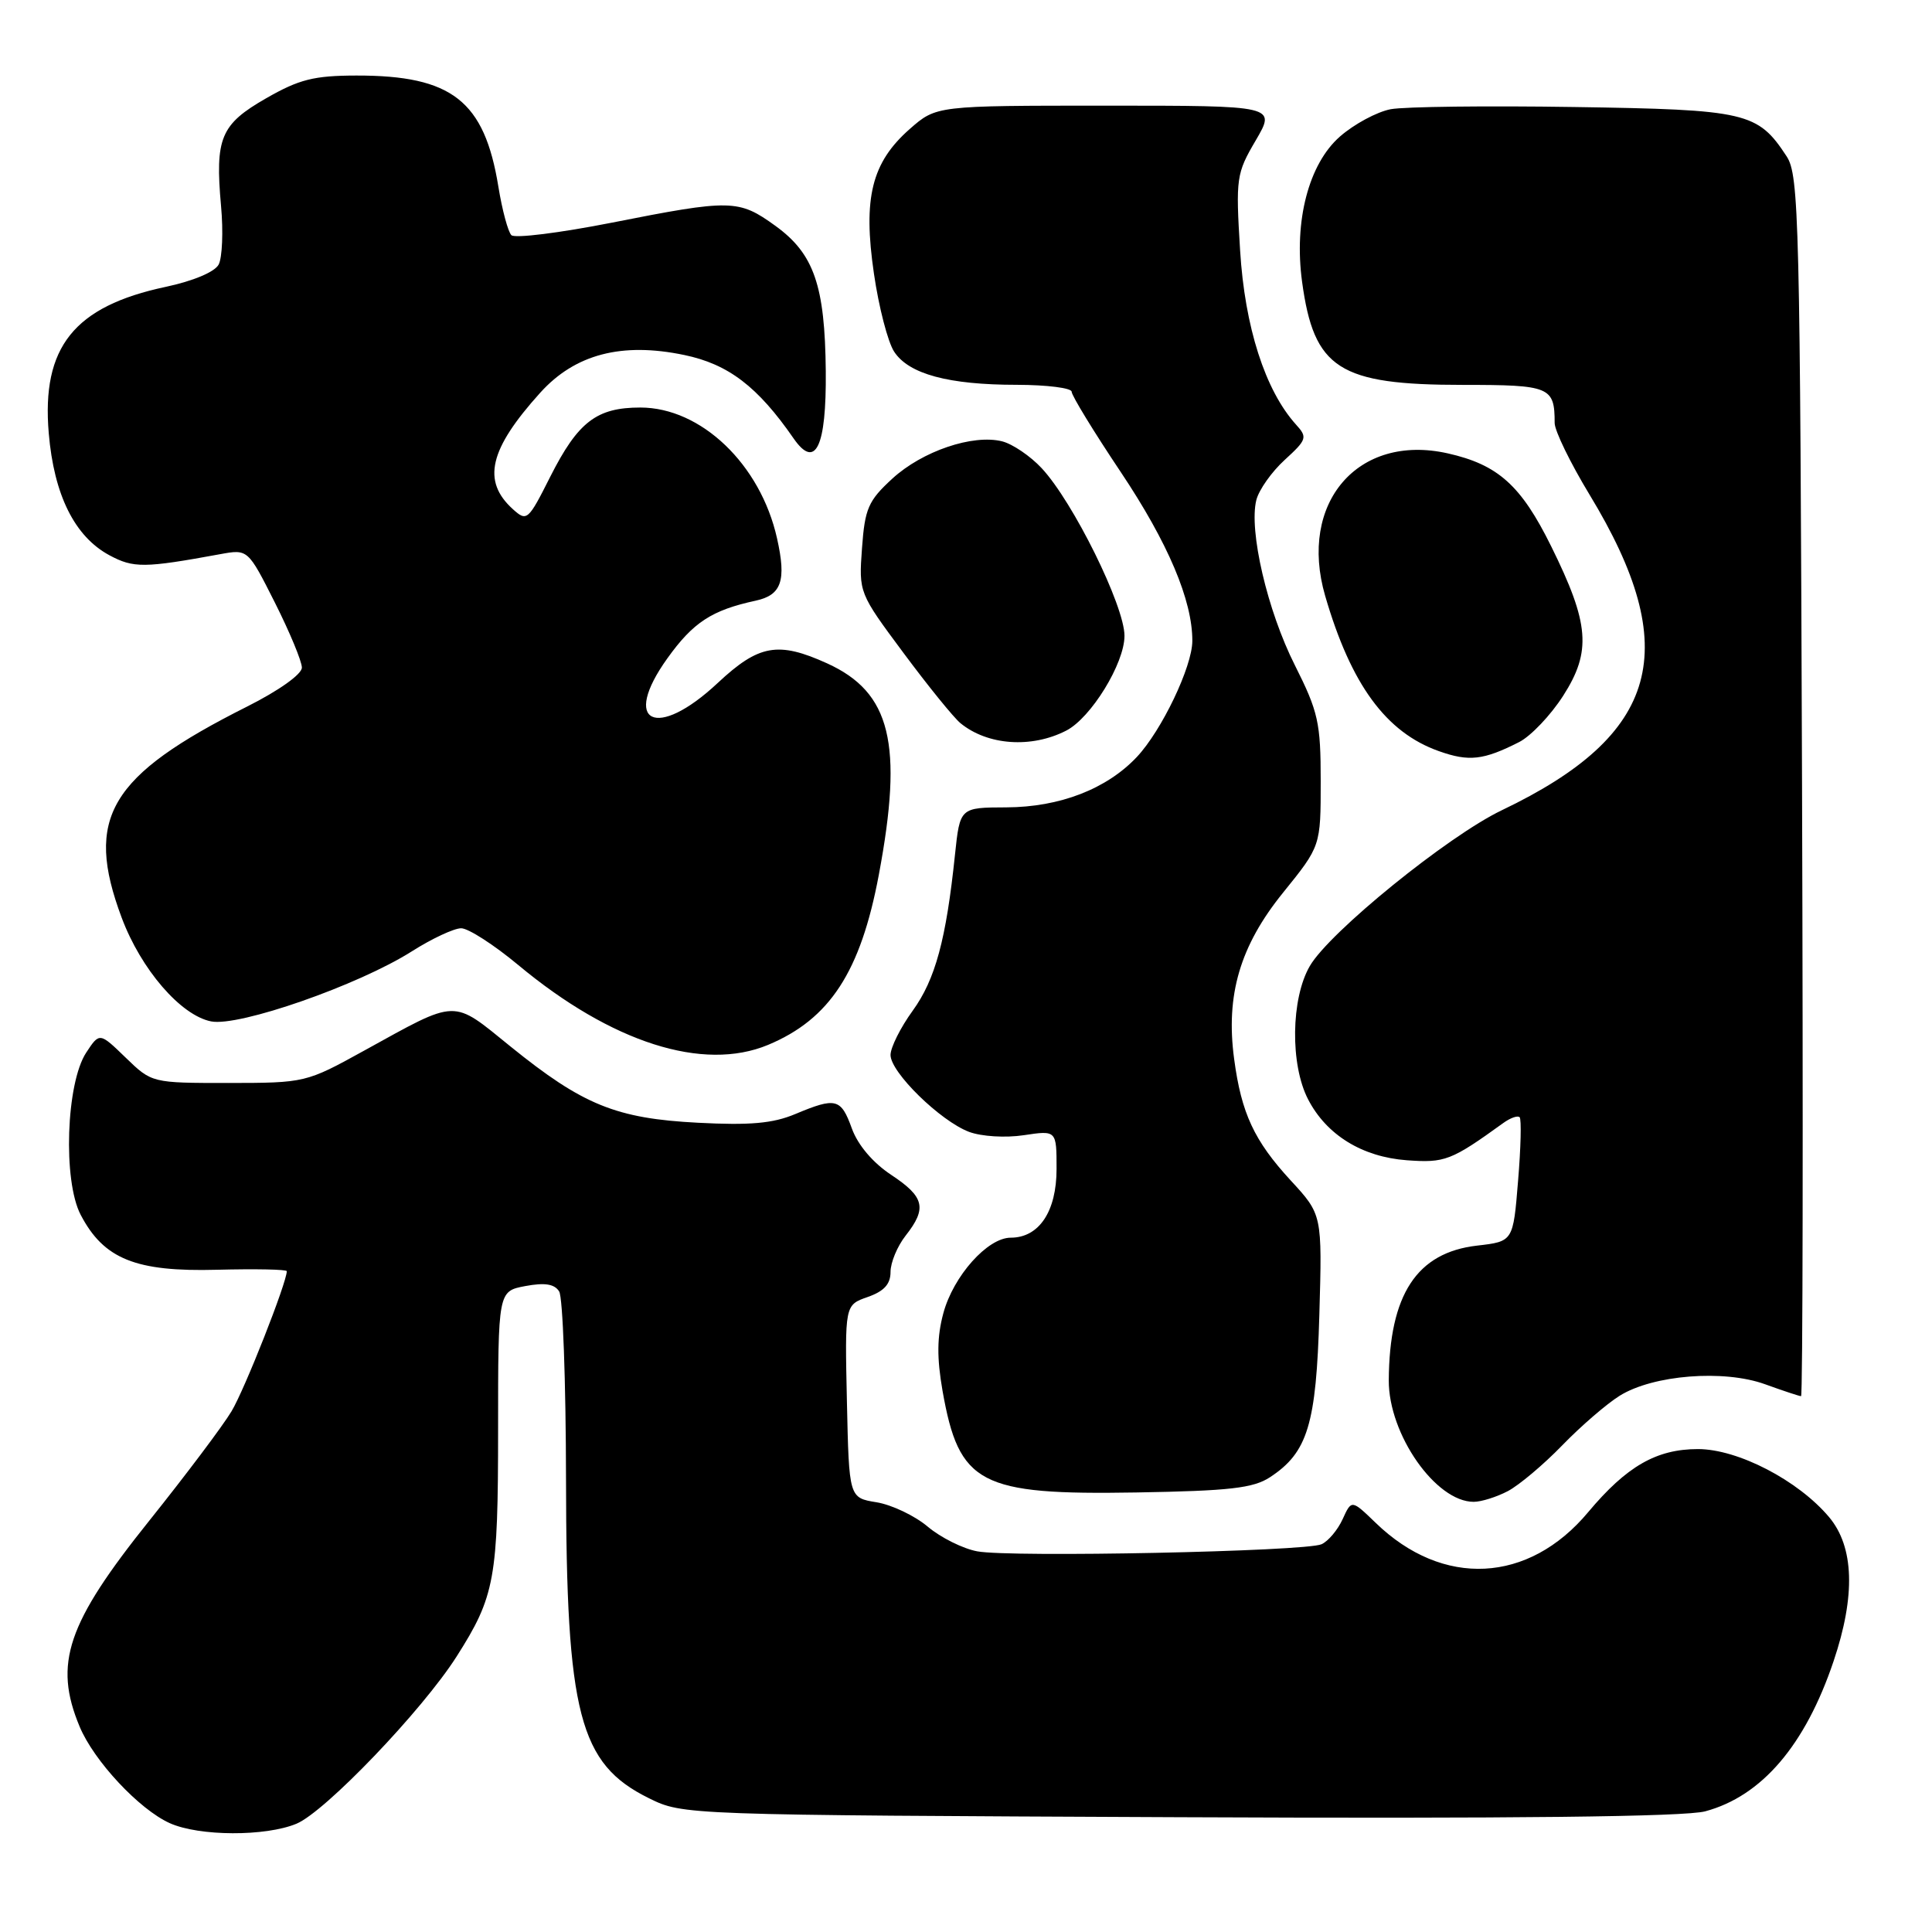 <?xml version="1.0" encoding="UTF-8" standalone="no"?>
<!DOCTYPE svg PUBLIC "-//W3C//DTD SVG 1.1//EN" "http://www.w3.org/Graphics/SVG/1.1/DTD/svg11.dtd" >
<svg xmlns="http://www.w3.org/2000/svg" xmlns:xlink="http://www.w3.org/1999/xlink" version="1.1" viewBox="0 0 256 256">
 <g >
 <path fill="currentColor"
d=" M 39.29 241.65 C 43.10 240.06 55.96 226.63 60.50 219.50 C 65.58 211.52 66.00 209.21 66.00 189.40 C 66.00 171.09 66.00 171.09 69.61 170.41 C 72.18 169.93 73.47 170.13 74.09 171.12 C 74.58 171.88 74.98 183.07 75.00 196.00 C 75.03 227.11 76.75 233.72 85.98 238.27 C 90.50 240.50 90.55 240.50 156.24 240.79 C 200.57 240.99 223.28 240.73 225.95 240.01 C 233.44 238.00 239.21 231.25 242.96 220.11 C 245.89 211.43 245.68 204.97 242.36 201.02 C 238.27 196.16 230.30 192.02 225.00 192.01 C 219.49 192.01 215.54 194.28 210.44 200.37 C 202.54 209.83 191.19 210.40 182.30 201.80 C 179.09 198.70 179.09 198.70 177.91 201.29 C 177.26 202.72 176.00 204.22 175.11 204.62 C 172.98 205.58 133.89 206.39 129.49 205.56 C 127.60 205.21 124.65 203.74 122.93 202.29 C 121.21 200.84 118.16 199.39 116.15 199.06 C 112.50 198.47 112.50 198.47 112.22 185.69 C 111.94 172.92 111.94 172.92 114.97 171.86 C 117.14 171.10 118.00 170.16 118.00 168.54 C 118.00 167.29 118.90 165.13 120.00 163.73 C 122.86 160.09 122.51 158.60 118.08 155.67 C 115.66 154.07 113.67 151.72 112.88 149.54 C 111.43 145.53 110.77 145.36 105.37 147.62 C 102.42 148.86 99.37 149.13 92.49 148.77 C 81.63 148.21 77.22 146.41 67.65 138.67 C 59.82 132.33 60.80 132.30 48.24 139.22 C 40.56 143.46 40.42 143.49 30.31 143.50 C 20.12 143.50 20.12 143.50 16.65 140.14 C 13.19 136.79 13.19 136.79 11.42 139.48 C 8.76 143.54 8.32 156.44 10.69 160.97 C 13.75 166.83 17.99 168.54 28.75 168.25 C 33.84 168.12 38.00 168.20 38.00 168.44 C 38.00 169.95 32.42 184.11 30.68 187.00 C 29.53 188.93 24.62 195.45 19.78 201.50 C 8.87 215.12 7.07 220.44 10.55 228.78 C 12.44 233.33 18.45 239.76 22.50 241.58 C 26.40 243.33 35.19 243.36 39.29 241.65 Z  M 199.80 197.58 C 201.28 196.80 204.53 194.07 207.00 191.52 C 209.47 188.97 212.90 186.01 214.62 184.94 C 219.06 182.18 228.40 181.44 233.88 183.42 C 236.28 184.29 238.43 185.00 238.65 185.00 C 238.88 185.00 238.93 148.64 238.78 104.21 C 238.52 28.97 238.38 23.23 236.74 20.72 C 232.90 14.86 231.46 14.53 208.60 14.18 C 197.06 14.00 186.11 14.13 184.28 14.47 C 182.45 14.82 179.42 16.45 177.54 18.10 C 173.41 21.73 171.44 29.27 172.53 37.32 C 174.10 48.88 177.40 51.00 193.86 51.00 C 205.39 51.00 206.00 51.25 206.00 56.05 C 206.00 57.08 208.08 61.35 210.62 65.54 C 223.07 86.05 219.93 97.36 199.00 107.36 C 191.87 110.77 176.16 123.51 173.56 128.00 C 171.05 132.31 170.94 141.07 173.33 145.67 C 175.77 150.39 180.49 153.30 186.41 153.74 C 191.46 154.11 192.29 153.79 199.20 148.80 C 200.14 148.12 201.11 147.78 201.36 148.04 C 201.61 148.29 201.52 152.10 201.15 156.50 C 200.50 164.50 200.50 164.50 195.72 165.05 C 187.73 165.97 184.09 171.53 184.02 182.91 C 183.99 190.05 190.24 199.00 195.27 199.00 C 196.28 199.00 198.31 198.36 199.80 197.58 Z  M 168.28 195.74 C 173.28 192.46 174.41 188.74 174.82 174.22 C 175.20 160.94 175.20 160.94 171.02 156.41 C 166.19 151.16 164.49 147.53 163.53 140.32 C 162.39 131.84 164.31 125.32 170.03 118.26 C 175.00 112.11 175.00 112.11 175.00 103.53 C 175.00 95.75 174.68 94.32 171.58 88.15 C 167.93 80.92 165.46 70.30 166.47 66.26 C 166.81 64.91 168.50 62.52 170.23 60.94 C 173.17 58.25 173.27 57.95 171.73 56.26 C 167.64 51.73 164.94 43.32 164.32 33.17 C 163.73 23.58 163.82 22.98 166.40 18.59 C 169.08 14.00 169.08 14.00 146.58 14.00 C 124.07 14.00 124.07 14.00 120.55 17.09 C 115.50 21.53 114.33 26.22 115.80 36.25 C 116.44 40.68 117.65 45.34 118.48 46.60 C 120.42 49.57 125.68 50.99 134.75 50.99 C 138.74 51.00 142.00 51.41 142.00 51.91 C 142.00 52.41 144.92 57.19 148.50 62.54 C 154.77 71.92 158.01 79.56 157.99 84.93 C 157.98 88.34 153.93 96.80 150.64 100.30 C 146.64 104.55 140.42 106.95 133.35 106.98 C 127.20 107.00 127.20 107.00 126.54 113.25 C 125.37 124.50 123.93 129.79 120.94 133.92 C 119.32 136.15 118.00 138.80 118.00 139.79 C 118.00 142.09 124.60 148.54 128.41 149.98 C 130.05 150.59 133.22 150.79 135.66 150.42 C 140.00 149.77 140.00 149.77 140.00 154.89 C 140.00 160.53 137.68 164.00 133.92 164.00 C 130.86 164.00 126.33 169.07 125.00 174.00 C 124.15 177.14 124.13 179.92 124.89 184.29 C 127.08 196.68 129.80 198.11 150.55 197.76 C 162.93 197.55 166.07 197.19 168.28 195.74 Z  M 101.78 138.45 C 109.96 135.03 114.04 128.76 116.45 115.91 C 119.71 98.53 118.04 91.74 109.60 87.90 C 103.10 84.95 100.54 85.41 95.10 90.50 C 86.95 98.13 82.26 95.82 88.44 87.22 C 91.86 82.45 94.32 80.85 100.14 79.59 C 103.56 78.85 104.22 76.93 102.96 71.33 C 100.77 61.53 92.90 54.00 84.85 54.00 C 79.05 54.00 76.59 55.89 72.91 63.17 C 69.98 68.99 69.81 69.14 67.96 67.47 C 63.83 63.73 64.82 59.53 71.59 52.03 C 76.20 46.93 82.38 45.31 90.67 47.04 C 96.50 48.25 100.40 51.22 105.16 58.10 C 108.06 62.28 109.51 59.23 109.42 49.19 C 109.31 37.83 107.86 33.63 102.75 29.93 C 97.87 26.40 96.88 26.38 81.04 29.51 C 74.18 30.86 68.21 31.61 67.76 31.16 C 67.32 30.72 66.54 27.83 66.04 24.75 C 64.19 13.36 59.89 9.99 47.23 10.01 C 41.59 10.02 39.65 10.51 35.27 13.02 C 29.23 16.48 28.48 18.28 29.29 27.30 C 29.60 30.66 29.45 34.16 28.97 35.06 C 28.45 36.04 25.58 37.24 21.96 38.01 C 9.81 40.59 5.49 46.00 6.46 57.40 C 7.15 65.58 9.89 71.09 14.49 73.57 C 17.69 75.29 19.10 75.28 29.18 73.43 C 32.85 72.76 32.85 72.76 36.43 79.86 C 38.39 83.76 40.00 87.63 40.00 88.46 C 40.00 89.34 36.95 91.51 32.75 93.62 C 14.46 102.81 11.17 108.35 16.12 121.59 C 18.68 128.44 23.94 134.54 27.97 135.34 C 31.64 136.08 47.50 130.54 54.55 126.07 C 57.21 124.38 60.16 123.00 61.11 123.00 C 62.05 123.00 65.45 125.19 68.66 127.86 C 81.03 138.16 93.17 142.04 101.78 138.45 Z  M 201.31 98.32 C 202.85 97.53 205.47 94.78 207.13 92.19 C 210.90 86.31 210.61 82.64 205.54 72.39 C 201.55 64.31 198.50 61.57 191.82 60.07 C 179.94 57.41 172.01 66.63 175.59 78.95 C 179.01 90.71 183.65 97.05 190.66 99.53 C 194.65 100.95 196.57 100.73 201.31 98.32 Z  M 141.28 96.81 C 144.56 95.13 149.00 87.91 149.00 84.25 C 149.00 80.28 142.19 66.49 138.02 62.03 C 136.53 60.43 134.17 58.83 132.79 58.48 C 128.90 57.51 122.22 59.77 118.24 63.42 C 115.05 66.35 114.60 67.37 114.22 72.63 C 113.79 78.53 113.81 78.57 119.72 86.52 C 122.98 90.91 126.37 95.09 127.26 95.82 C 130.86 98.77 136.67 99.18 141.28 96.81 Z "/>
</g>
</svg>
